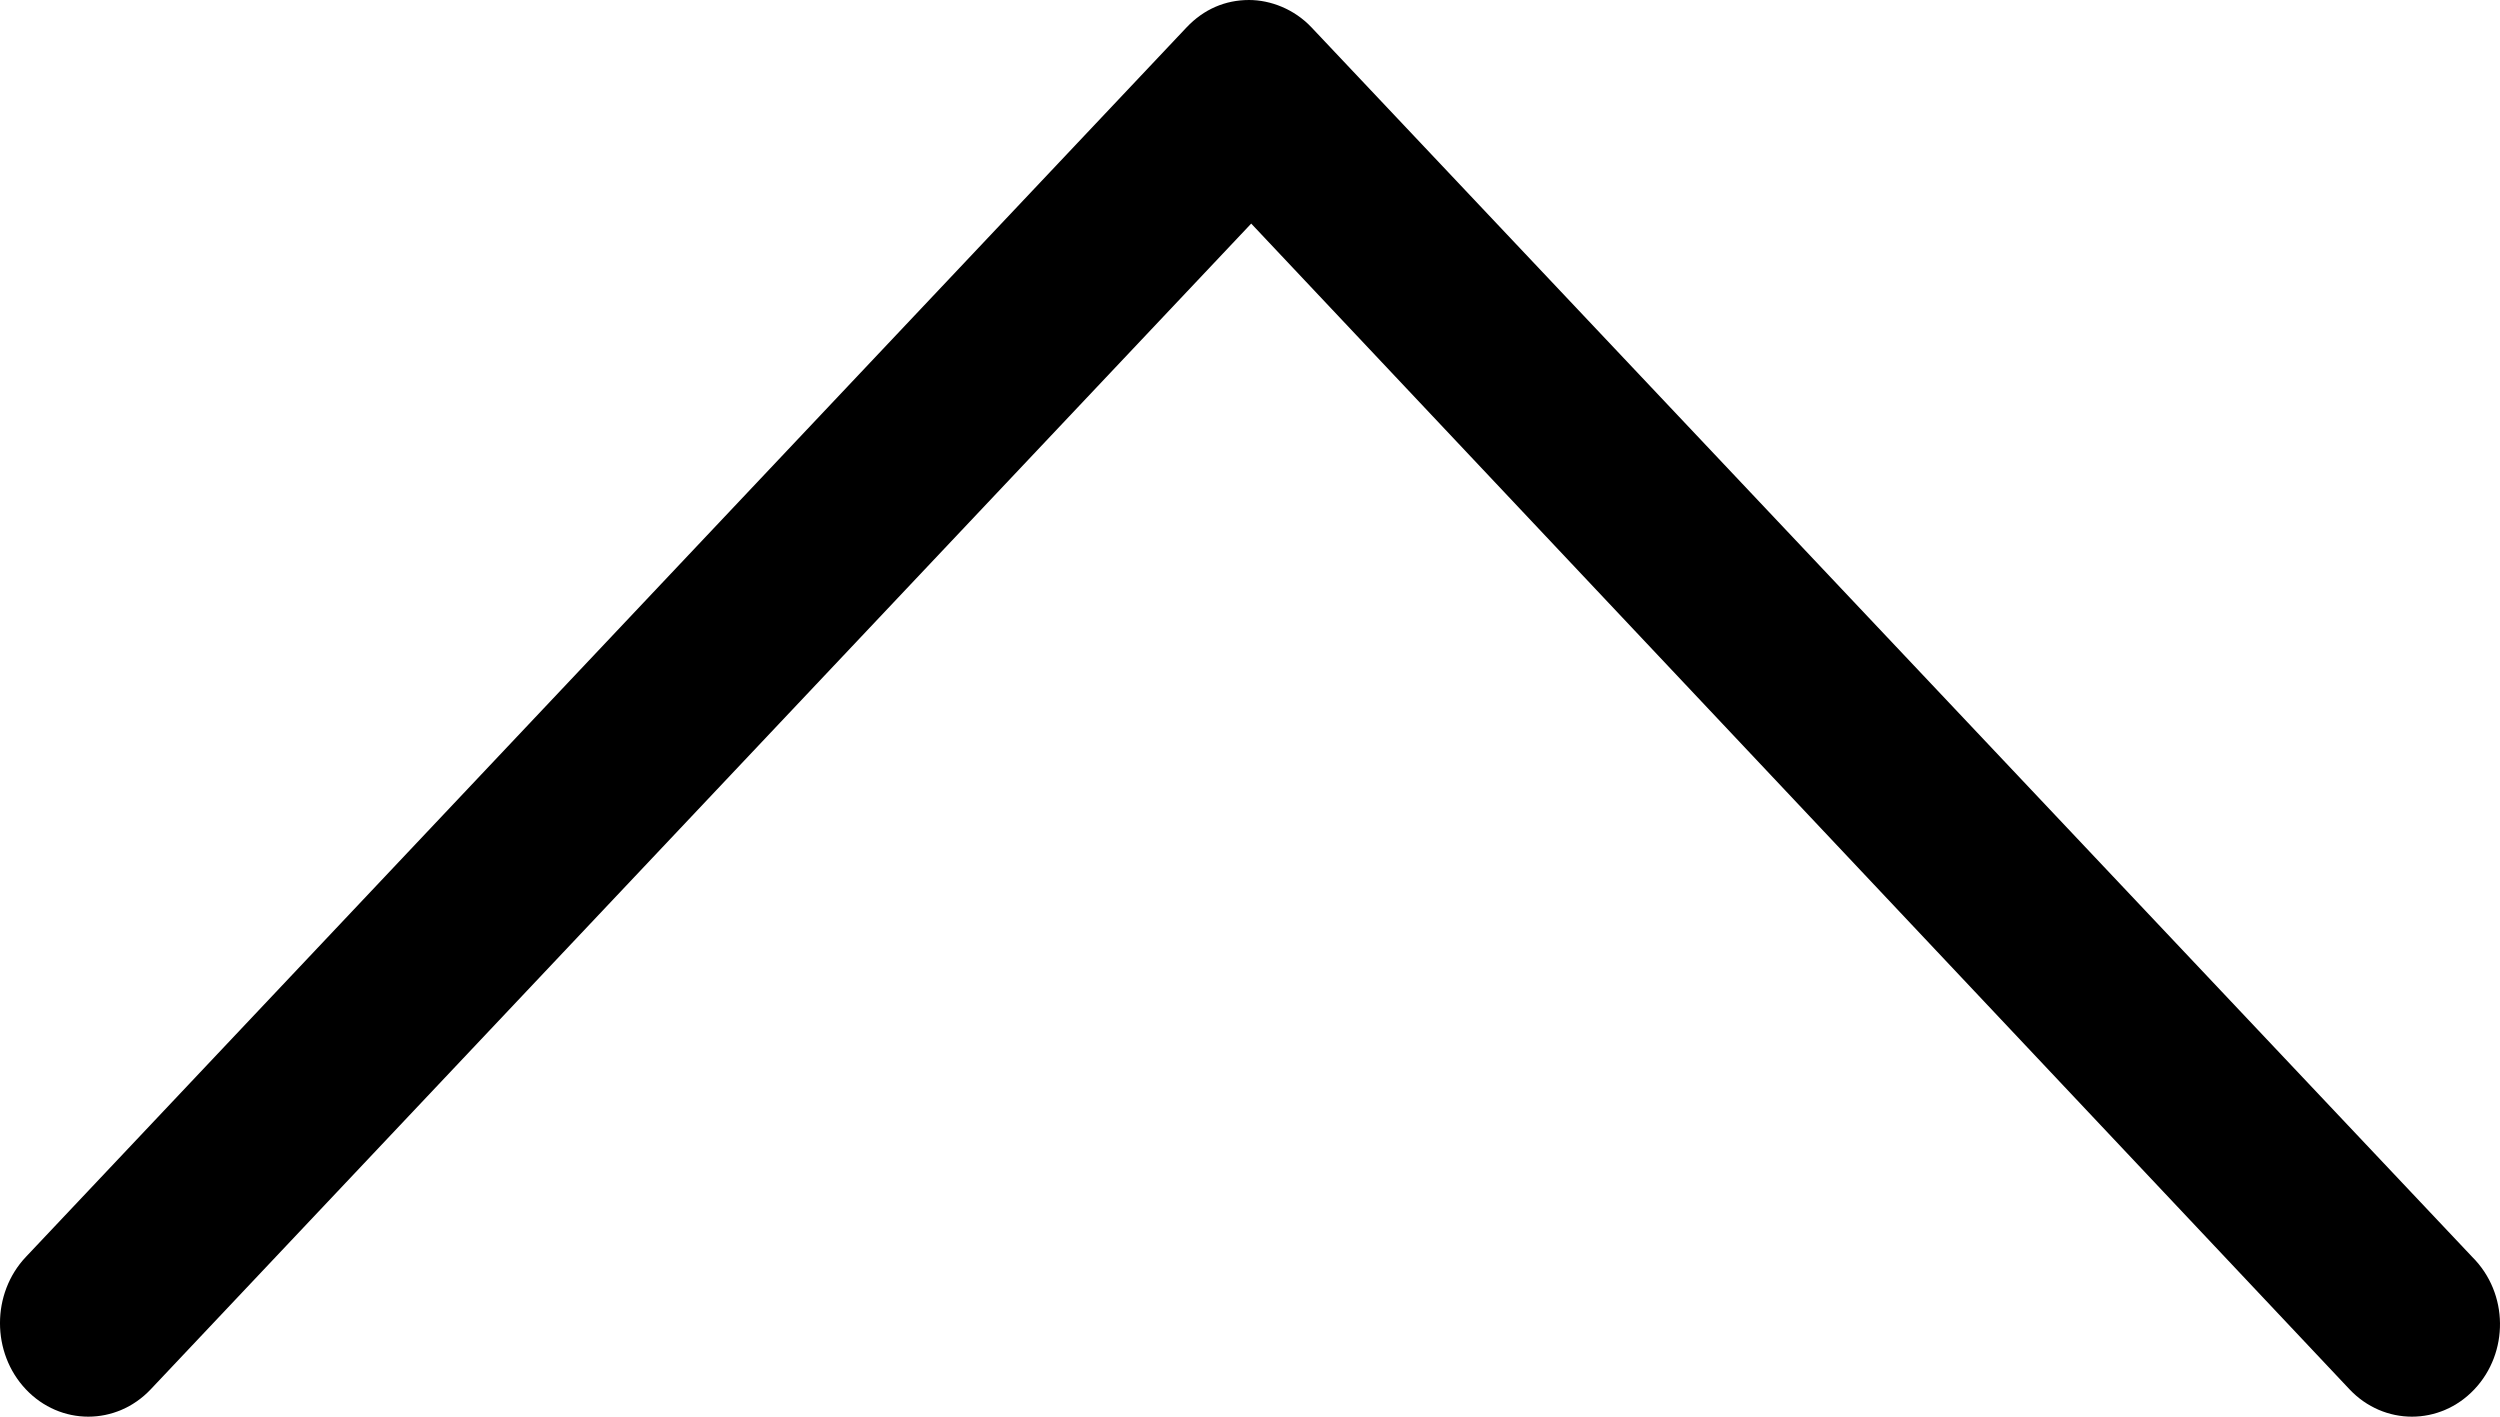 <?xml version="1.0" encoding="UTF-8"?>
<svg width="60px" height="34px" viewBox="0 0 60 34" version="1.1" xmlns="http://www.w3.org/2000/svg" xmlns:xlink="http://www.w3.org/1999/xlink">
    <!-- Generator: Sketch 54.1 (76490) - https://sketchapp.com -->
    <title>Show less</title>
    <desc>Created with Sketch.</desc>
    <g id="Assets" stroke="none" stroke-width="1" fill="none" fill-rule="evenodd">
        <g id="Web-Build-Assets" transform="translate(-157, -990)" fill="#000000" fill-rule="nonzero">
            <g id="Show-less" transform="translate(187, 1007) scale(1, -1) translate(-187, -1007) translate(157, 990)">
                <path d="M59.386,0.657 C58.559,-0.219 57.215,-0.219 56.388,0.657 L30.029,28.634 L3.618,0.657 C2.791,-0.219 1.447,-0.219 0.62,0.657 C-0.207,1.533 -0.207,2.957 0.62,3.833 L28.478,33.343 C28.892,33.781 29.409,34 29.977,34 C30.494,34 31.063,33.781 31.476,33.343 L59.334,3.833 C60.213,2.957 60.213,1.533 59.386,0.657 Z" id="Path"></path>
            </g>
        </g>
    </g>
</svg>
